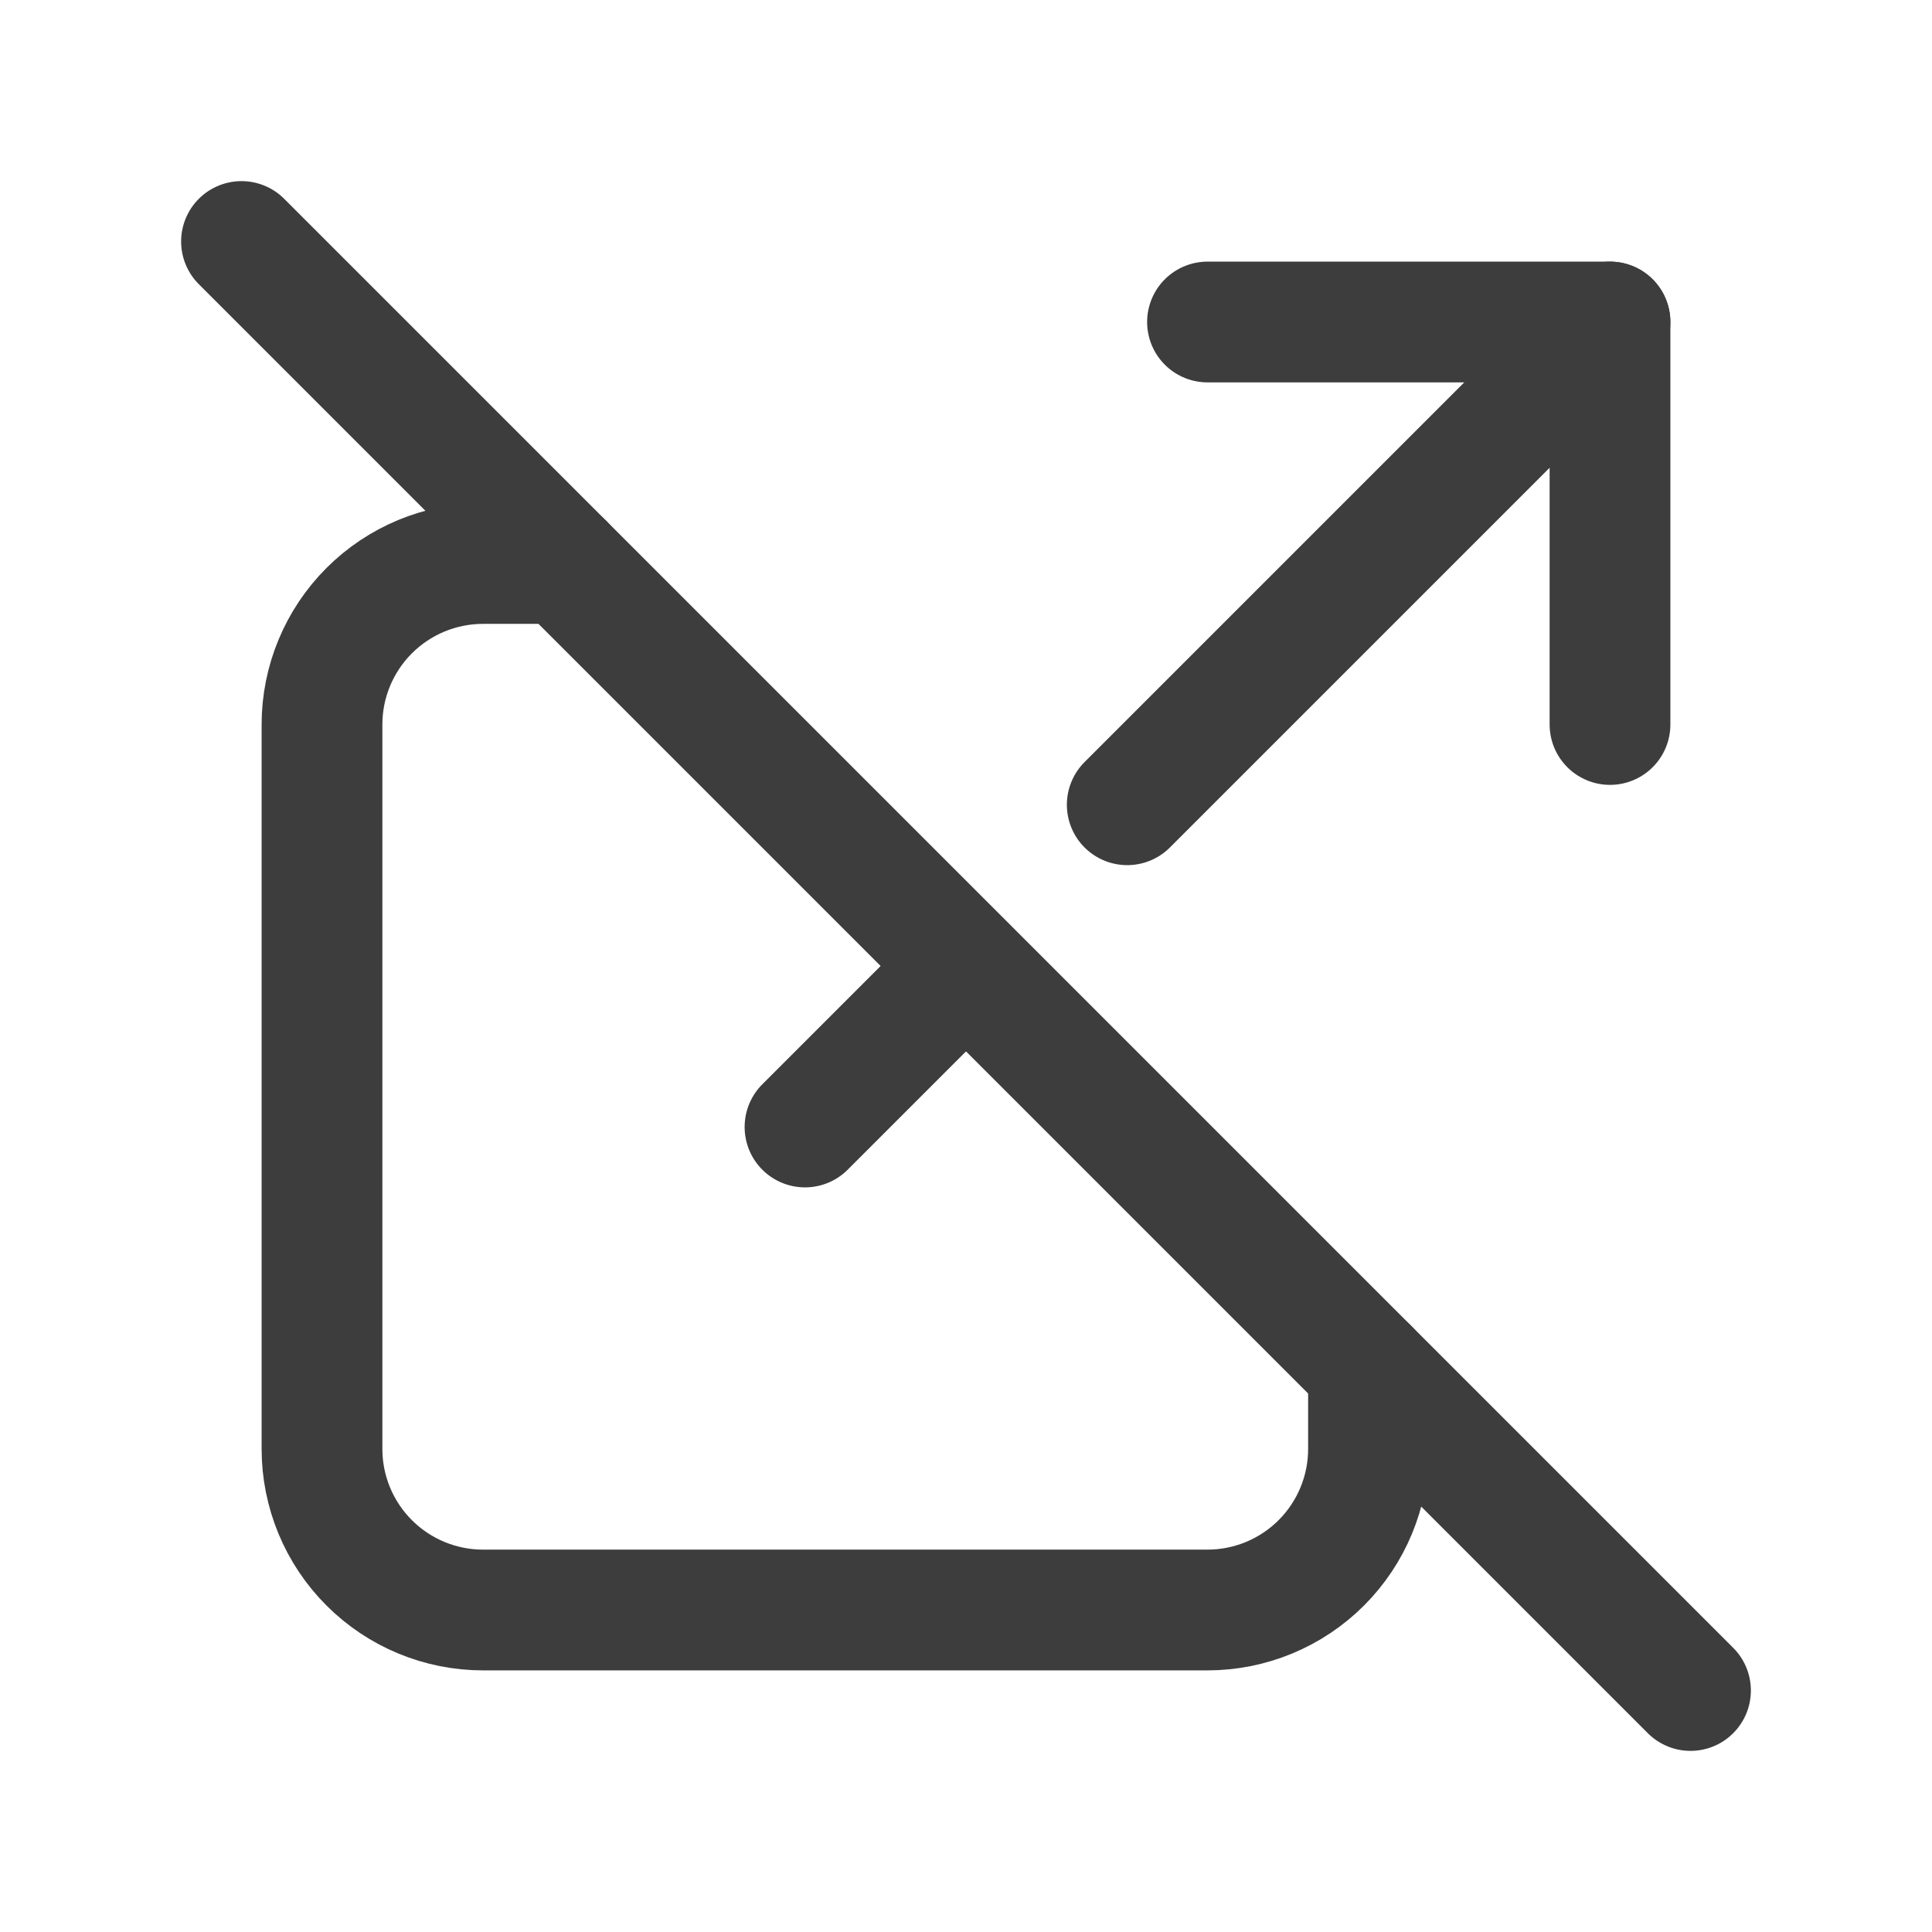 <svg width="24" height="24" viewBox="0 0 24 24" fill="none" xmlns="http://www.w3.org/2000/svg">
<path d="M7 7H6C5.47 7 4.961 7.211 4.586 7.586C4.211 7.961 4 8.47 4 9V18C4 18.53 4.211 19.039 4.586 19.414C4.961 19.789 5.47 20 6 20H15C15.53 20 16.039 19.789 16.414 19.414C16.789 19.039 17 18.53 17 18V17" stroke="#3D3D3D" stroke-width="1.5" stroke-linecap="round" stroke-linejoin="round"/>
<path d="M10 14L11.996 12.004M14.003 9.997L20 4" stroke="#3D3D3D" stroke-width="1.5" stroke-linecap="round" stroke-linejoin="round"/>
<path d="M15 4H20V9" stroke="#3D3D3D" stroke-width="1.5" stroke-linecap="round" stroke-linejoin="round"/>
<path d="M3 3L21 21" stroke="#3D3D3D" stroke-width="1.5" stroke-linecap="round" stroke-linejoin="round"/>
</svg>
